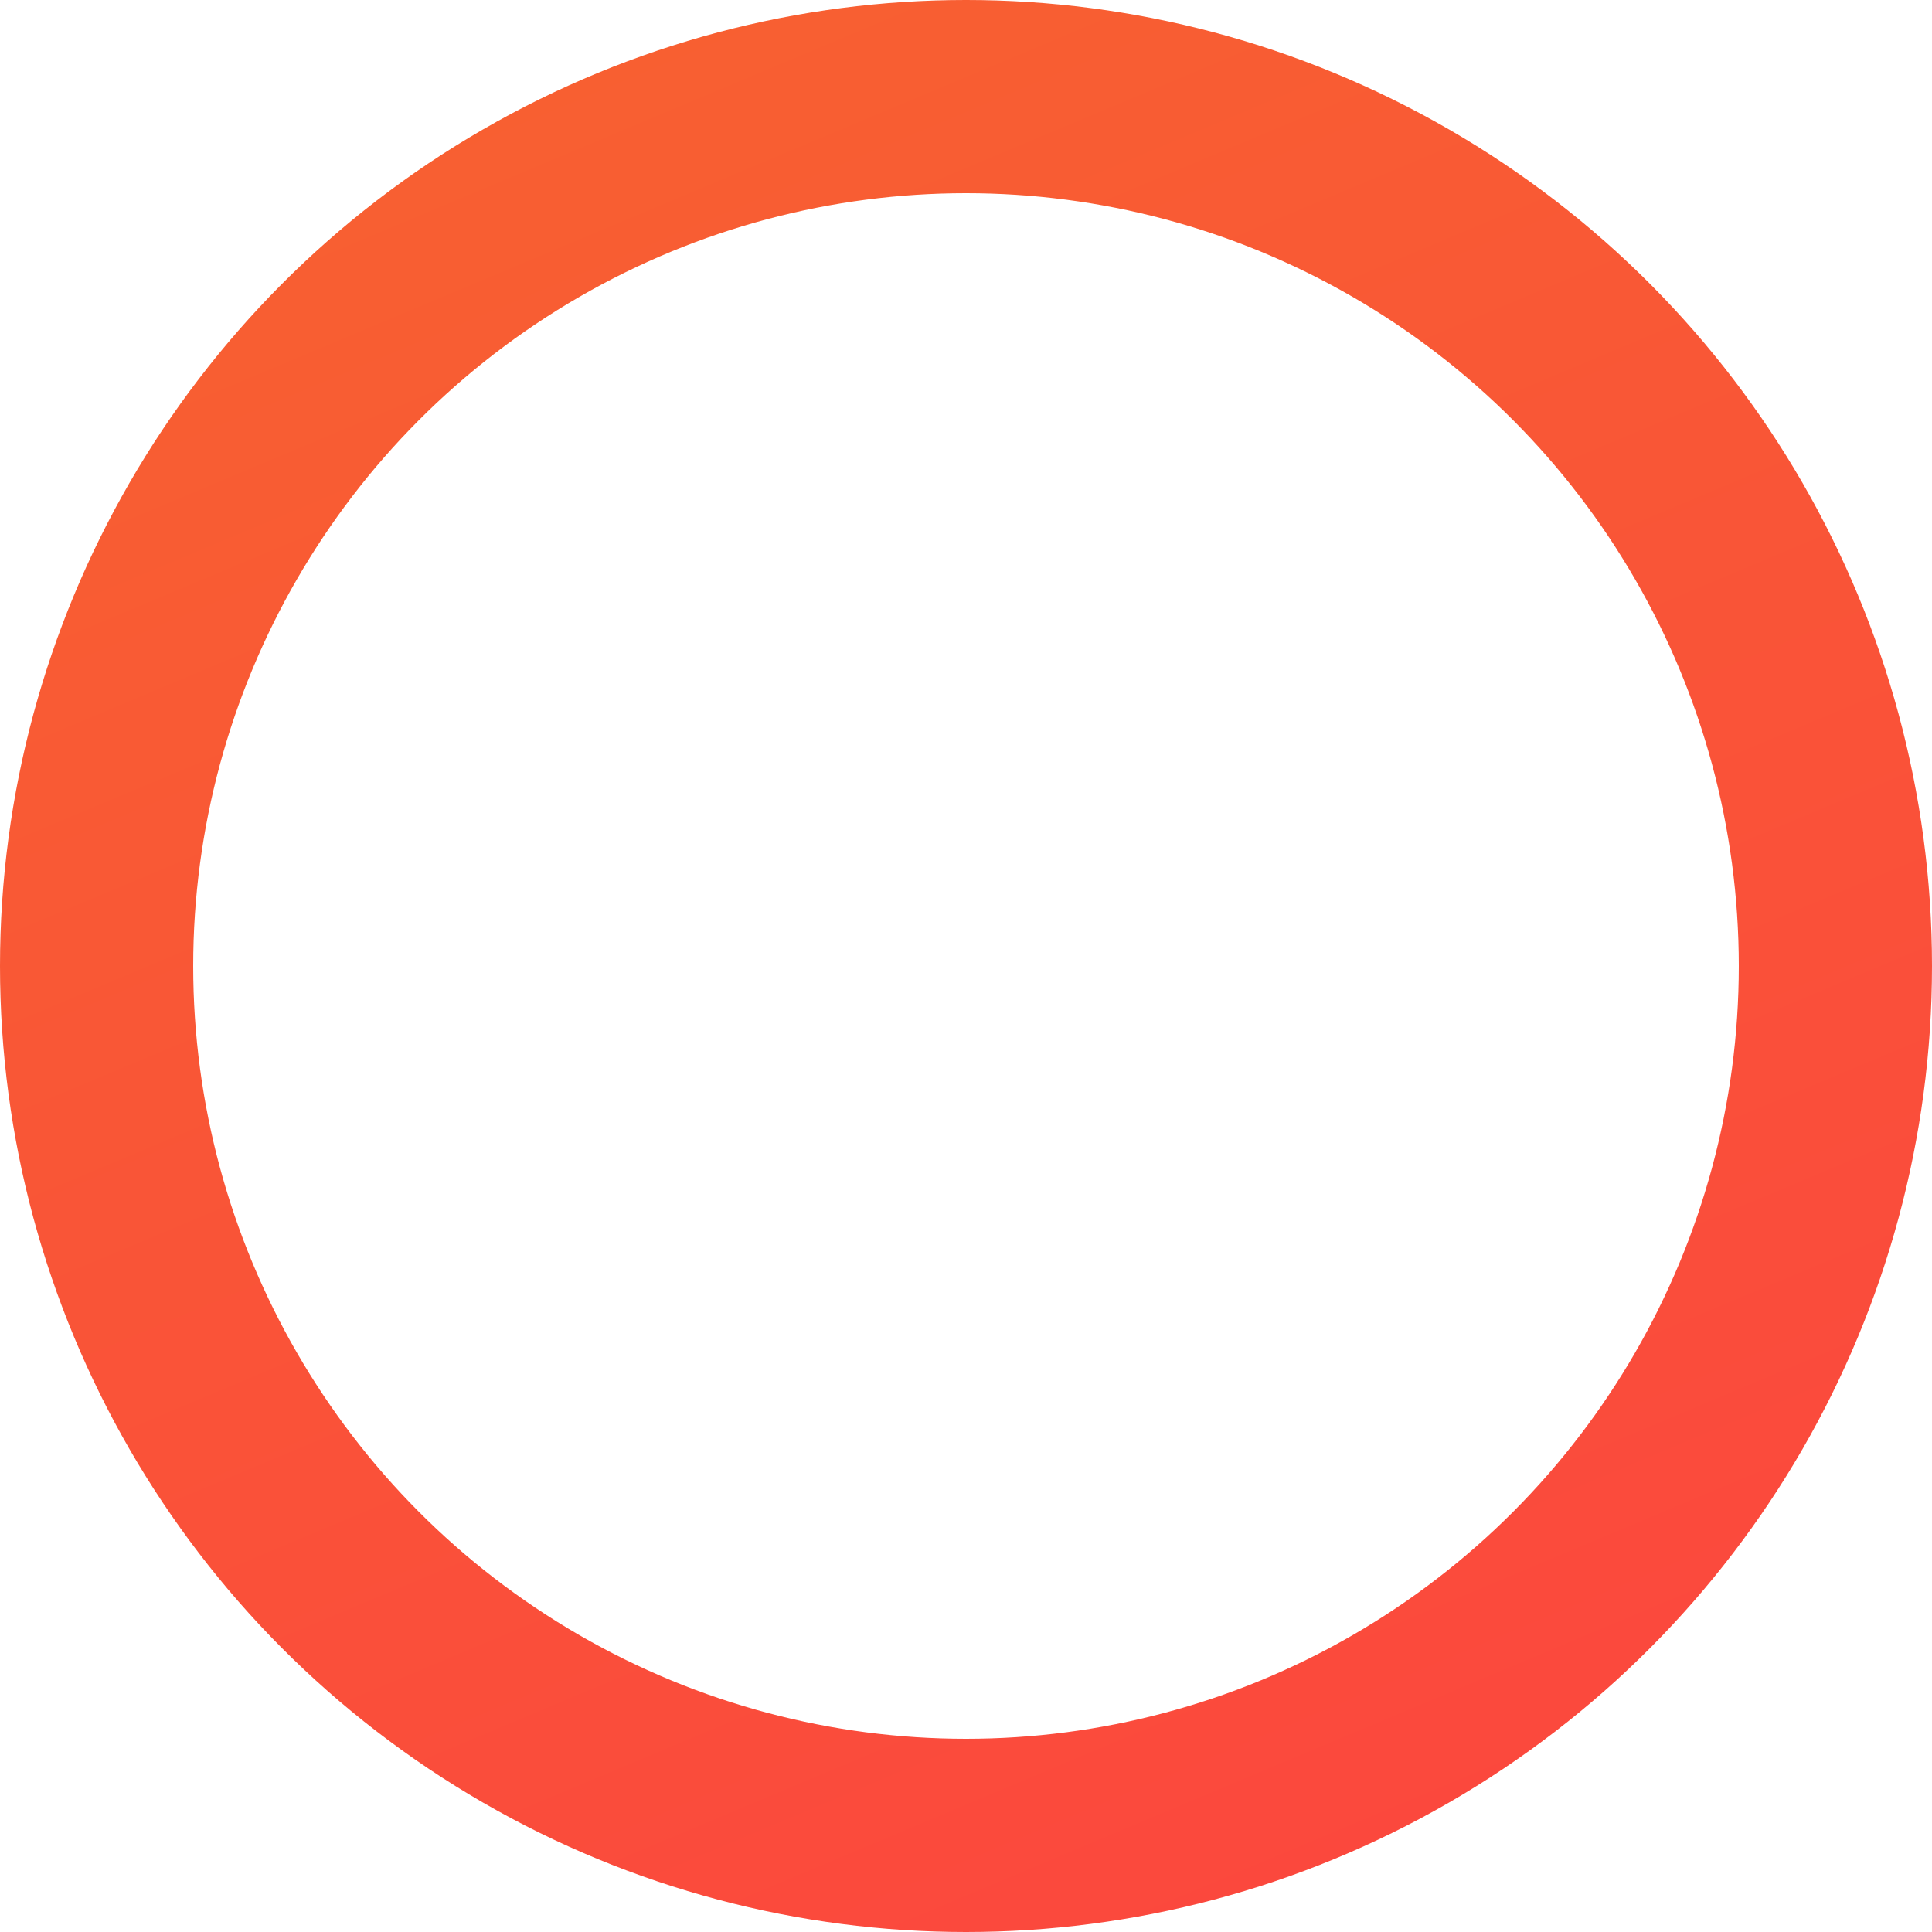 <svg width="100" height="100" viewBox="0 0 100 100" fill="none" xmlns="http://www.w3.org/2000/svg">
<circle cx="50" cy="50" r="45" stroke="url(#paint0_linear_1_5)" stroke-width="10"/>
<defs>
<linearGradient id="paint0_linear_1_5" x1="31.5" y1="1.42753e-06" x2="73.5" y2="100" gradientUnits="userSpaceOnUse">
<stop stop-color="#F86031"/>
<stop offset="1" stop-color="#FB473E"/>
</linearGradient>
</defs>
</svg>
